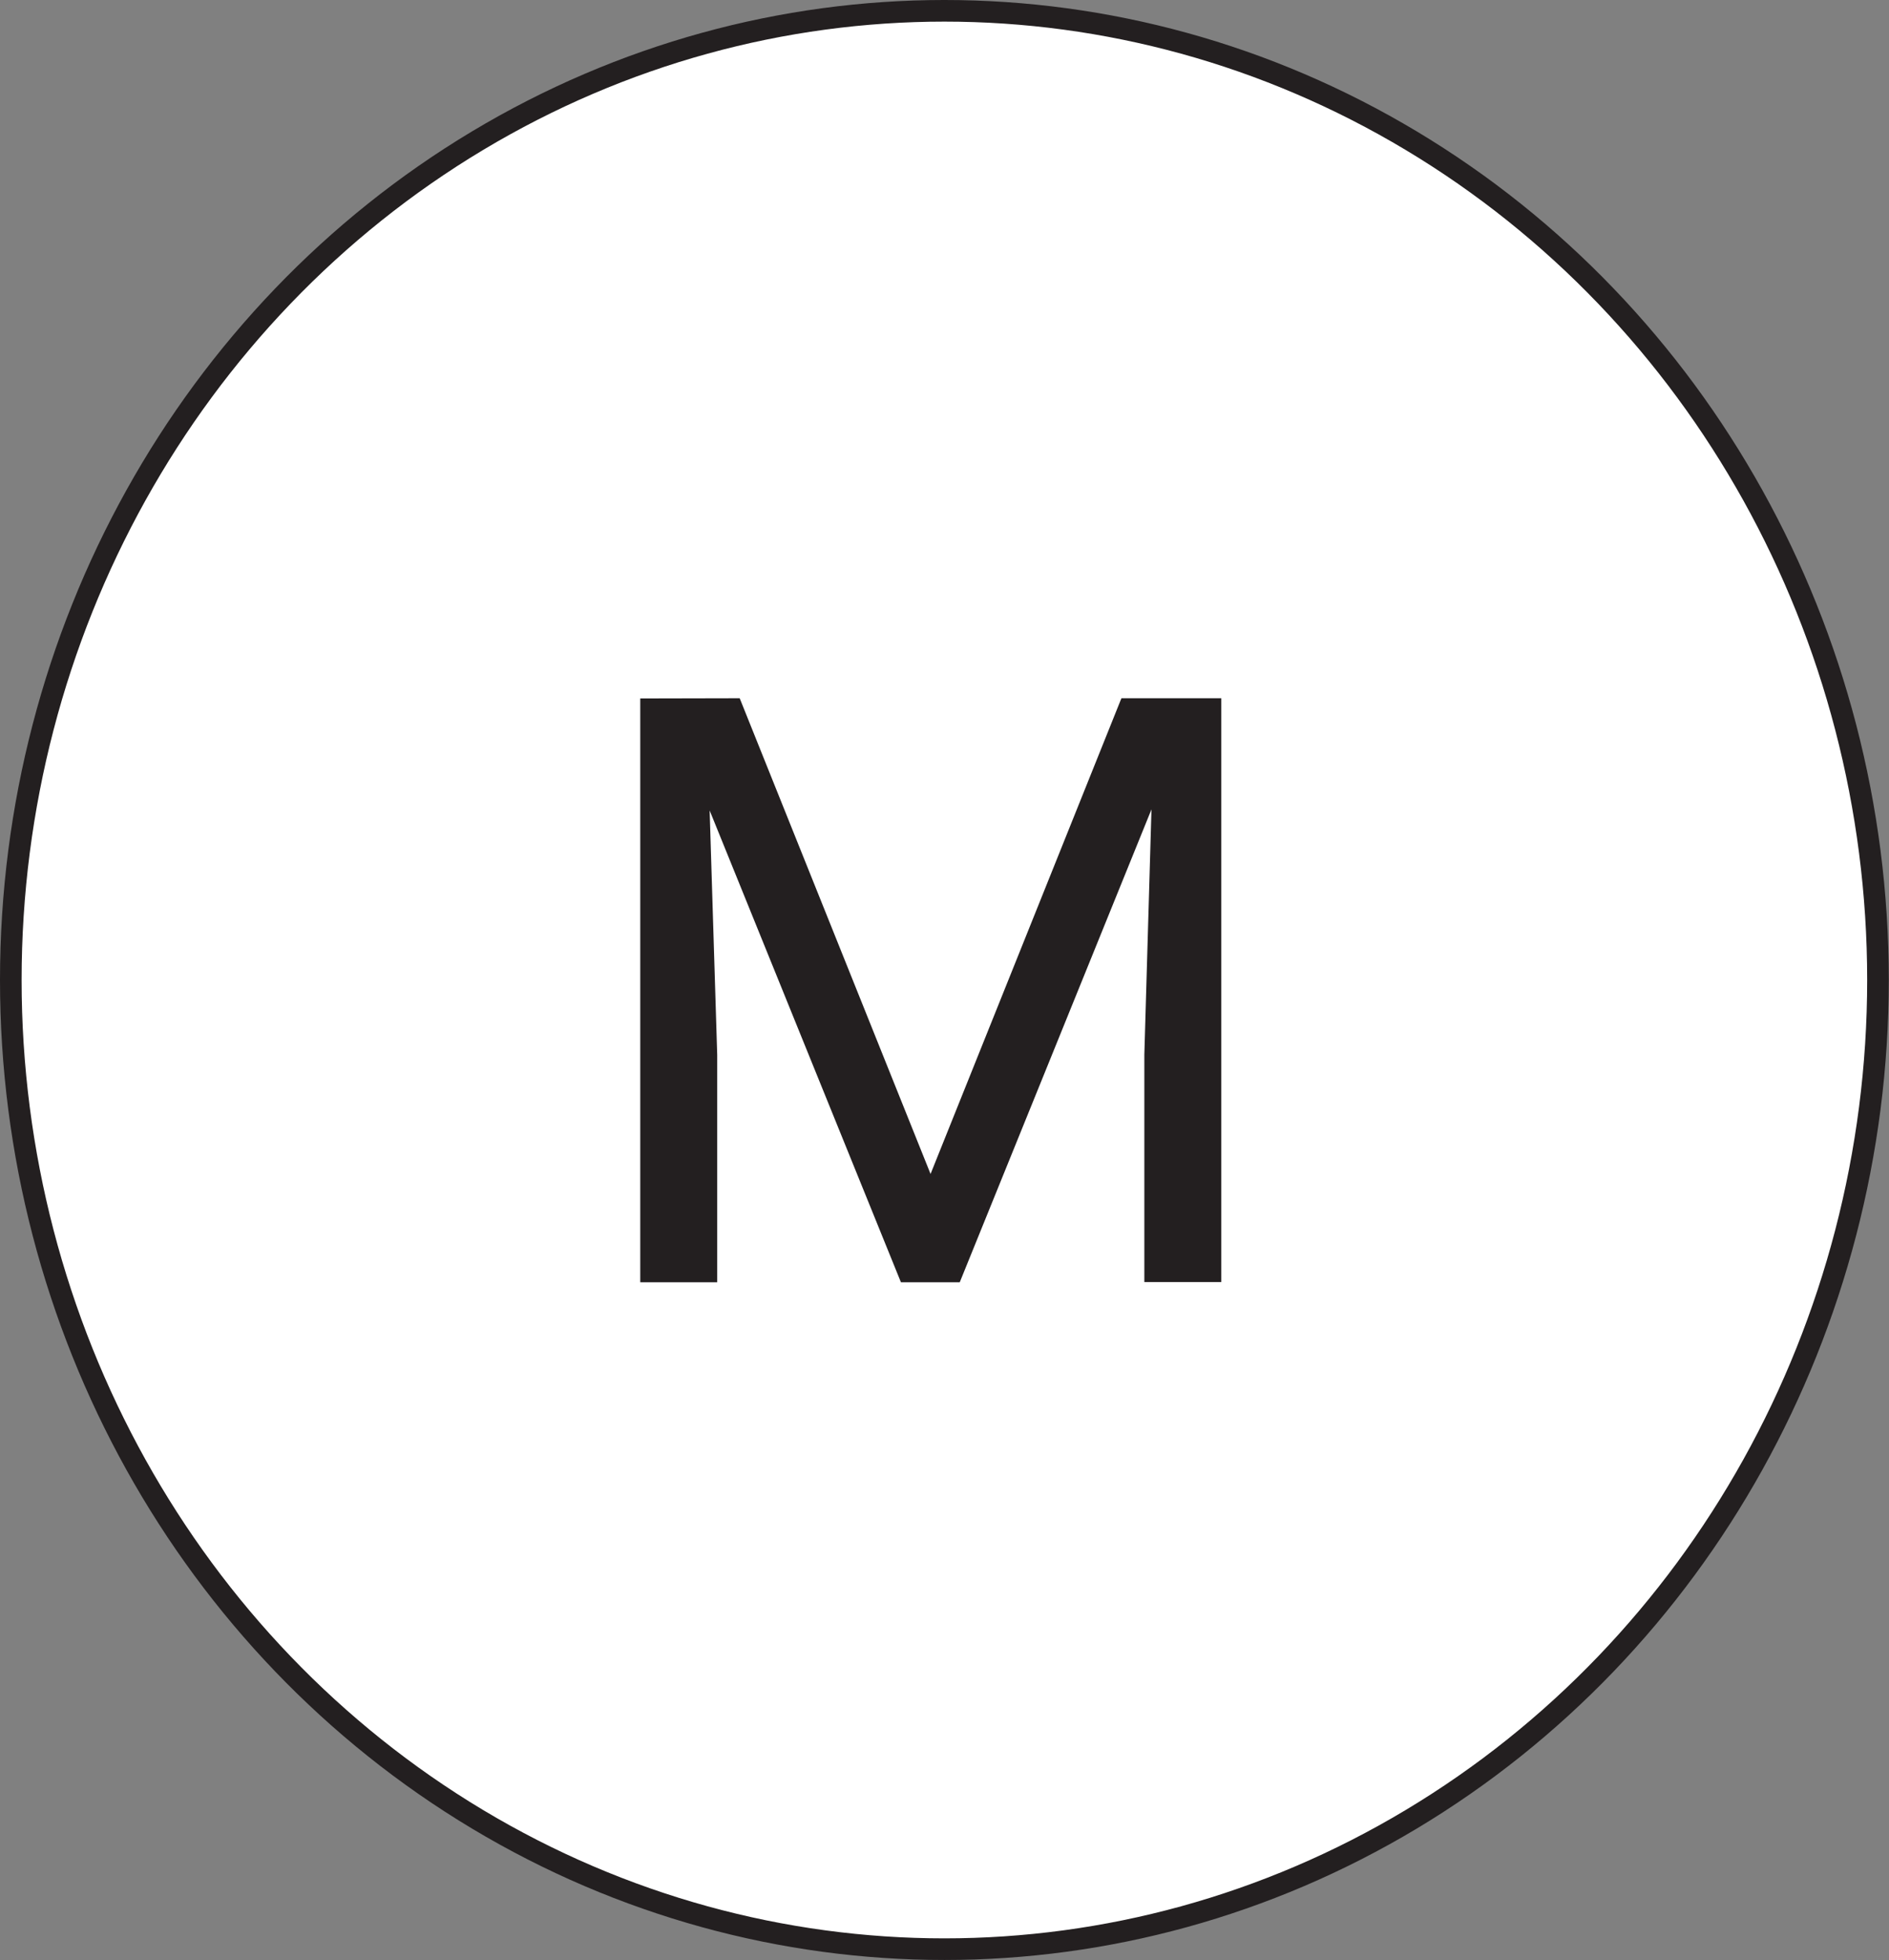 <svg xmlns="http://www.w3.org/2000/svg" viewBox="0 0 87.39 90.64"><rect x="0" y="0" width="87.39" height="90.64" fill="#808080" stroke="none"/><defs><style>.cls-1{fill:#fff;stroke:#231f20;stroke-miterlimit:10;}.cls-2{fill:#231f20;}</style></defs><title>M button</title><g id="Layer_2" data-name="Layer 2"><g id="Layer_1-2" data-name="Layer 1"><ellipse class="cls-1" cx="43.69" cy="45.32" rx="43.19" ry="44.82"/><path class="cls-2" d="M34.22,32.29l8.83,22,8.83-22H56.5v27H52.94V48.78l.33-11.35L44.4,59.3H41.68L32.83,37.48l.35,11.3V59.3H29.62v-27Z"/></g></g></svg>